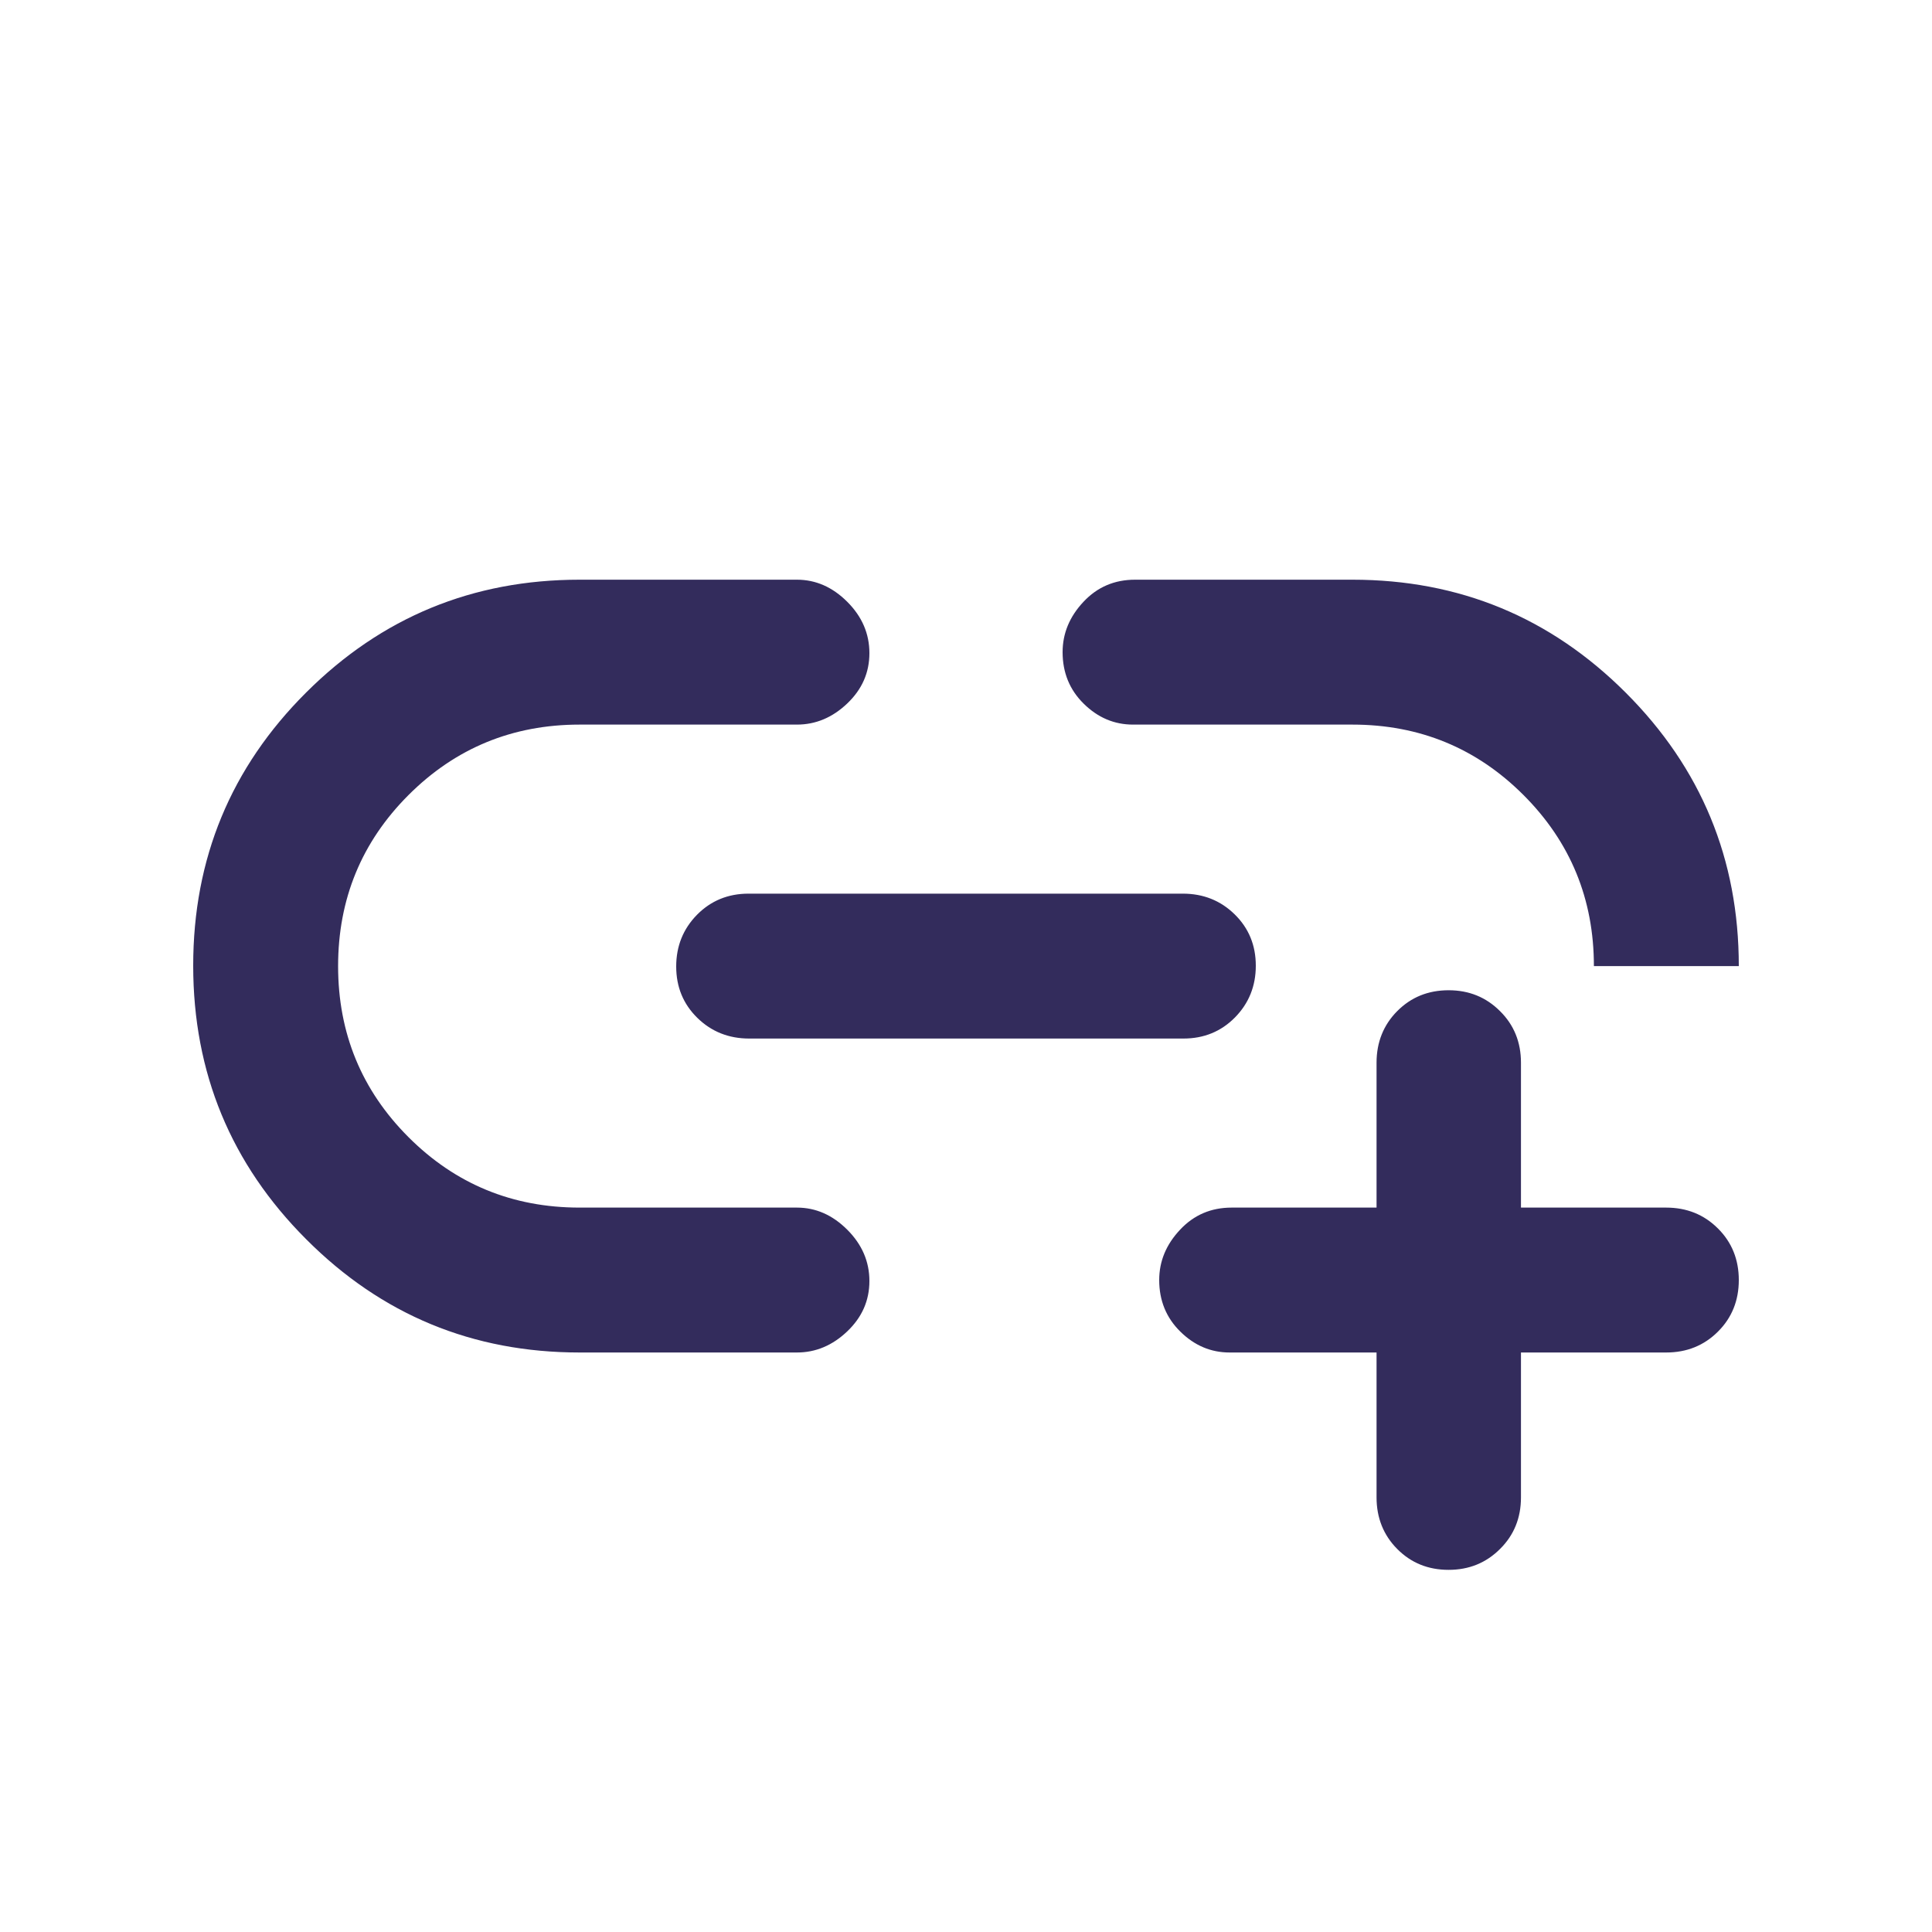 <svg width="20" height="20" viewBox="0 0 20 20" fill="none" xmlns="http://www.w3.org/2000/svg">
<path d="M14.25 14.001H12.729C12.535 14.001 12.365 13.929 12.219 13.785C12.073 13.642 12 13.463 12 13.251C12 13.056 12.072 12.883 12.216 12.73C12.359 12.577 12.537 12.501 12.75 12.501H14.25V11.001C14.25 10.789 14.322 10.61 14.464 10.467C14.607 10.323 14.784 10.251 14.996 10.251C15.207 10.251 15.384 10.323 15.528 10.467C15.673 10.61 15.745 10.789 15.745 11.001V12.501H17.248C17.461 12.501 17.64 12.573 17.784 12.717C17.928 12.86 18 13.039 18 13.251C18 13.463 17.928 13.642 17.784 13.785C17.64 13.929 17.461 14.001 17.248 14.001H15.745V15.501C15.745 15.713 15.673 15.892 15.528 16.035C15.384 16.179 15.207 16.251 14.996 16.251C14.784 16.251 14.607 16.179 14.464 16.035C14.322 15.892 14.25 15.713 14.25 15.501V14.001ZM8.25 14.001H6C4.893 14.001 3.95 13.611 3.17 12.829C2.39 12.049 2 11.104 2 9.996C2 8.888 2.39 7.945 3.17 7.168C3.95 6.39 4.893 6.001 6 6.001H8.25C8.444 6.001 8.618 6.077 8.771 6.23C8.924 6.383 9 6.56 9 6.761C9 6.963 8.924 7.136 8.771 7.282C8.618 7.428 8.444 7.501 8.25 7.501H6C5.306 7.501 4.715 7.744 4.229 8.23C3.743 8.716 3.5 9.307 3.5 10.001C3.5 10.695 3.743 11.286 4.229 11.772C4.715 12.258 5.306 12.501 6 12.501H8.25C8.444 12.501 8.618 12.577 8.771 12.73C8.924 12.883 9 13.06 9 13.261C9 13.463 8.924 13.636 8.771 13.782C8.618 13.928 8.444 14.001 8.25 14.001ZM7.756 10.751C7.544 10.751 7.365 10.68 7.219 10.537C7.073 10.394 7 10.217 7 10.005C7 9.794 7.072 9.616 7.215 9.47C7.359 9.324 7.537 9.251 7.749 9.251H12.244C12.456 9.251 12.635 9.322 12.781 9.465C12.927 9.608 13 9.785 13 9.997C13 10.208 12.928 10.386 12.785 10.532C12.641 10.678 12.463 10.751 12.251 10.751H7.756ZM18 10.001H16.5C16.5 9.307 16.257 8.716 15.771 8.23C15.285 7.744 14.694 7.501 14 7.501H11.729C11.535 7.501 11.365 7.429 11.219 7.285C11.073 7.142 11 6.963 11 6.751C11 6.557 11.072 6.383 11.216 6.23C11.359 6.077 11.537 6.001 11.75 6.001H14C15.107 6.001 16.05 6.391 16.83 7.171C17.61 7.951 18 8.894 18 10.001Z" fill="#332C5C"/>
</svg>
